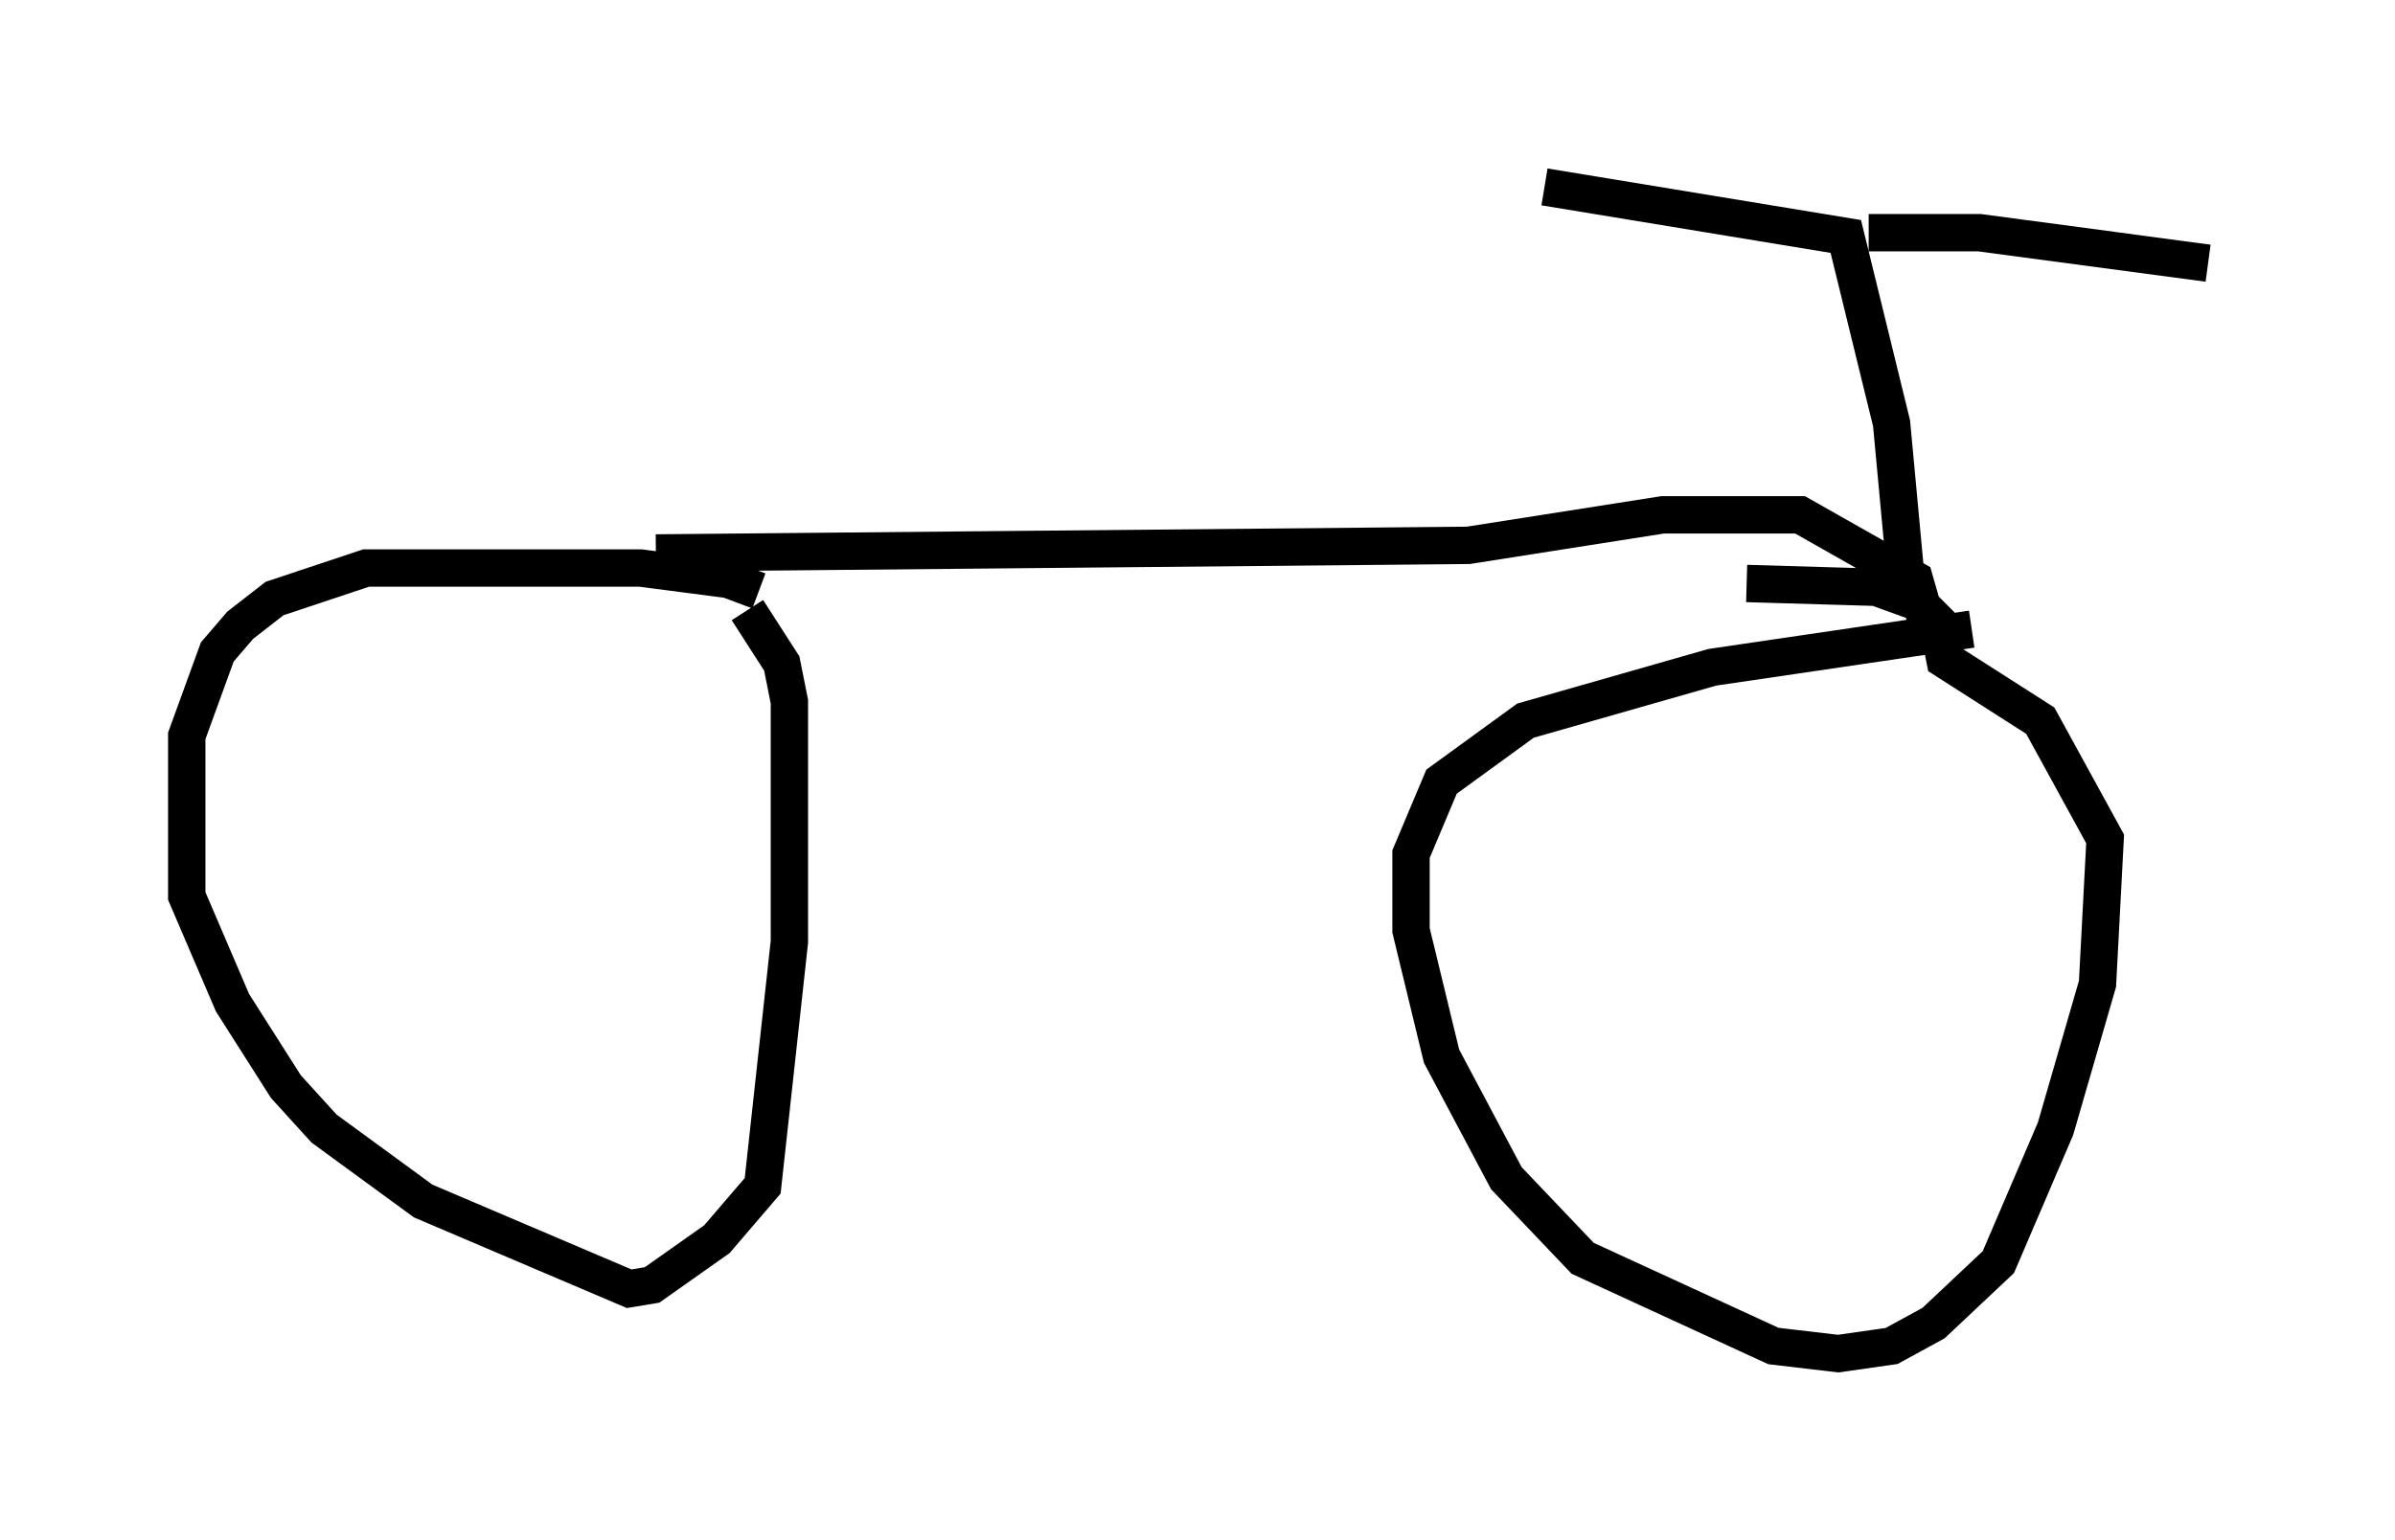 <?xml version="1.0" encoding="utf-8" ?>
<svg baseProfile="full" height="41.238" version="1.1" width="64.105" xmlns="http://www.w3.org/2000/svg" xmlns:ev="http://www.w3.org/2001/xml-events" xmlns:xlink="http://www.w3.org/1999/xlink"><defs /><rect fill="white" height="41.238" width="64.105" x="0" y="0" /><path d="M20.313, 16.331 m0.0, -0.51 l-0.817, -0.306 -2.348, -0.306 l-7.35, 0.0 -2.45, 0.817 l-0.919, 0.715 -0.613, 0.715 l-0.817, 2.246 0.0, 4.288 l1.225, 2.858 1.429, 2.246 l1.021, 1.123 2.654, 1.94 l5.513, 2.348 0.613, -0.102 l1.735, -1.225 1.225, -1.429 l0.715, -6.533 0.0, -6.431 l-0.204, -1.021 -0.919, -1.429 m32.769, 0.51 l-6.942, 1.021 -5.002, 1.429 l-2.246, 1.633 -0.817, 1.94 l0.0, 2.042 0.817, 3.369 l1.735, 3.267 2.042, 2.144 l5.104, 2.348 1.735, 0.204 l1.429, -0.204 1.123, -0.613 l1.735, -1.633 1.531, -3.573 l1.123, -3.879 0.204, -3.879 l-1.735, -3.165 -2.552, -1.633 l-0.204, -1.021 -0.51, -0.51 l-1.123, -0.408 -3.471, -0.102 m-29.196, -0.817 l21.744, -0.204 5.206, -0.817 l3.675, 0.0 3.063, 1.735 l0.408, 1.429 m-0.613, -1.225 l-0.408, -4.39 -1.225, -5.002 l-8.065, -1.327 m8.677, 1.225 l2.96, 0.0 6.125, 0.817 " fill="none" stroke="black" stroke-width="1" /></svg>